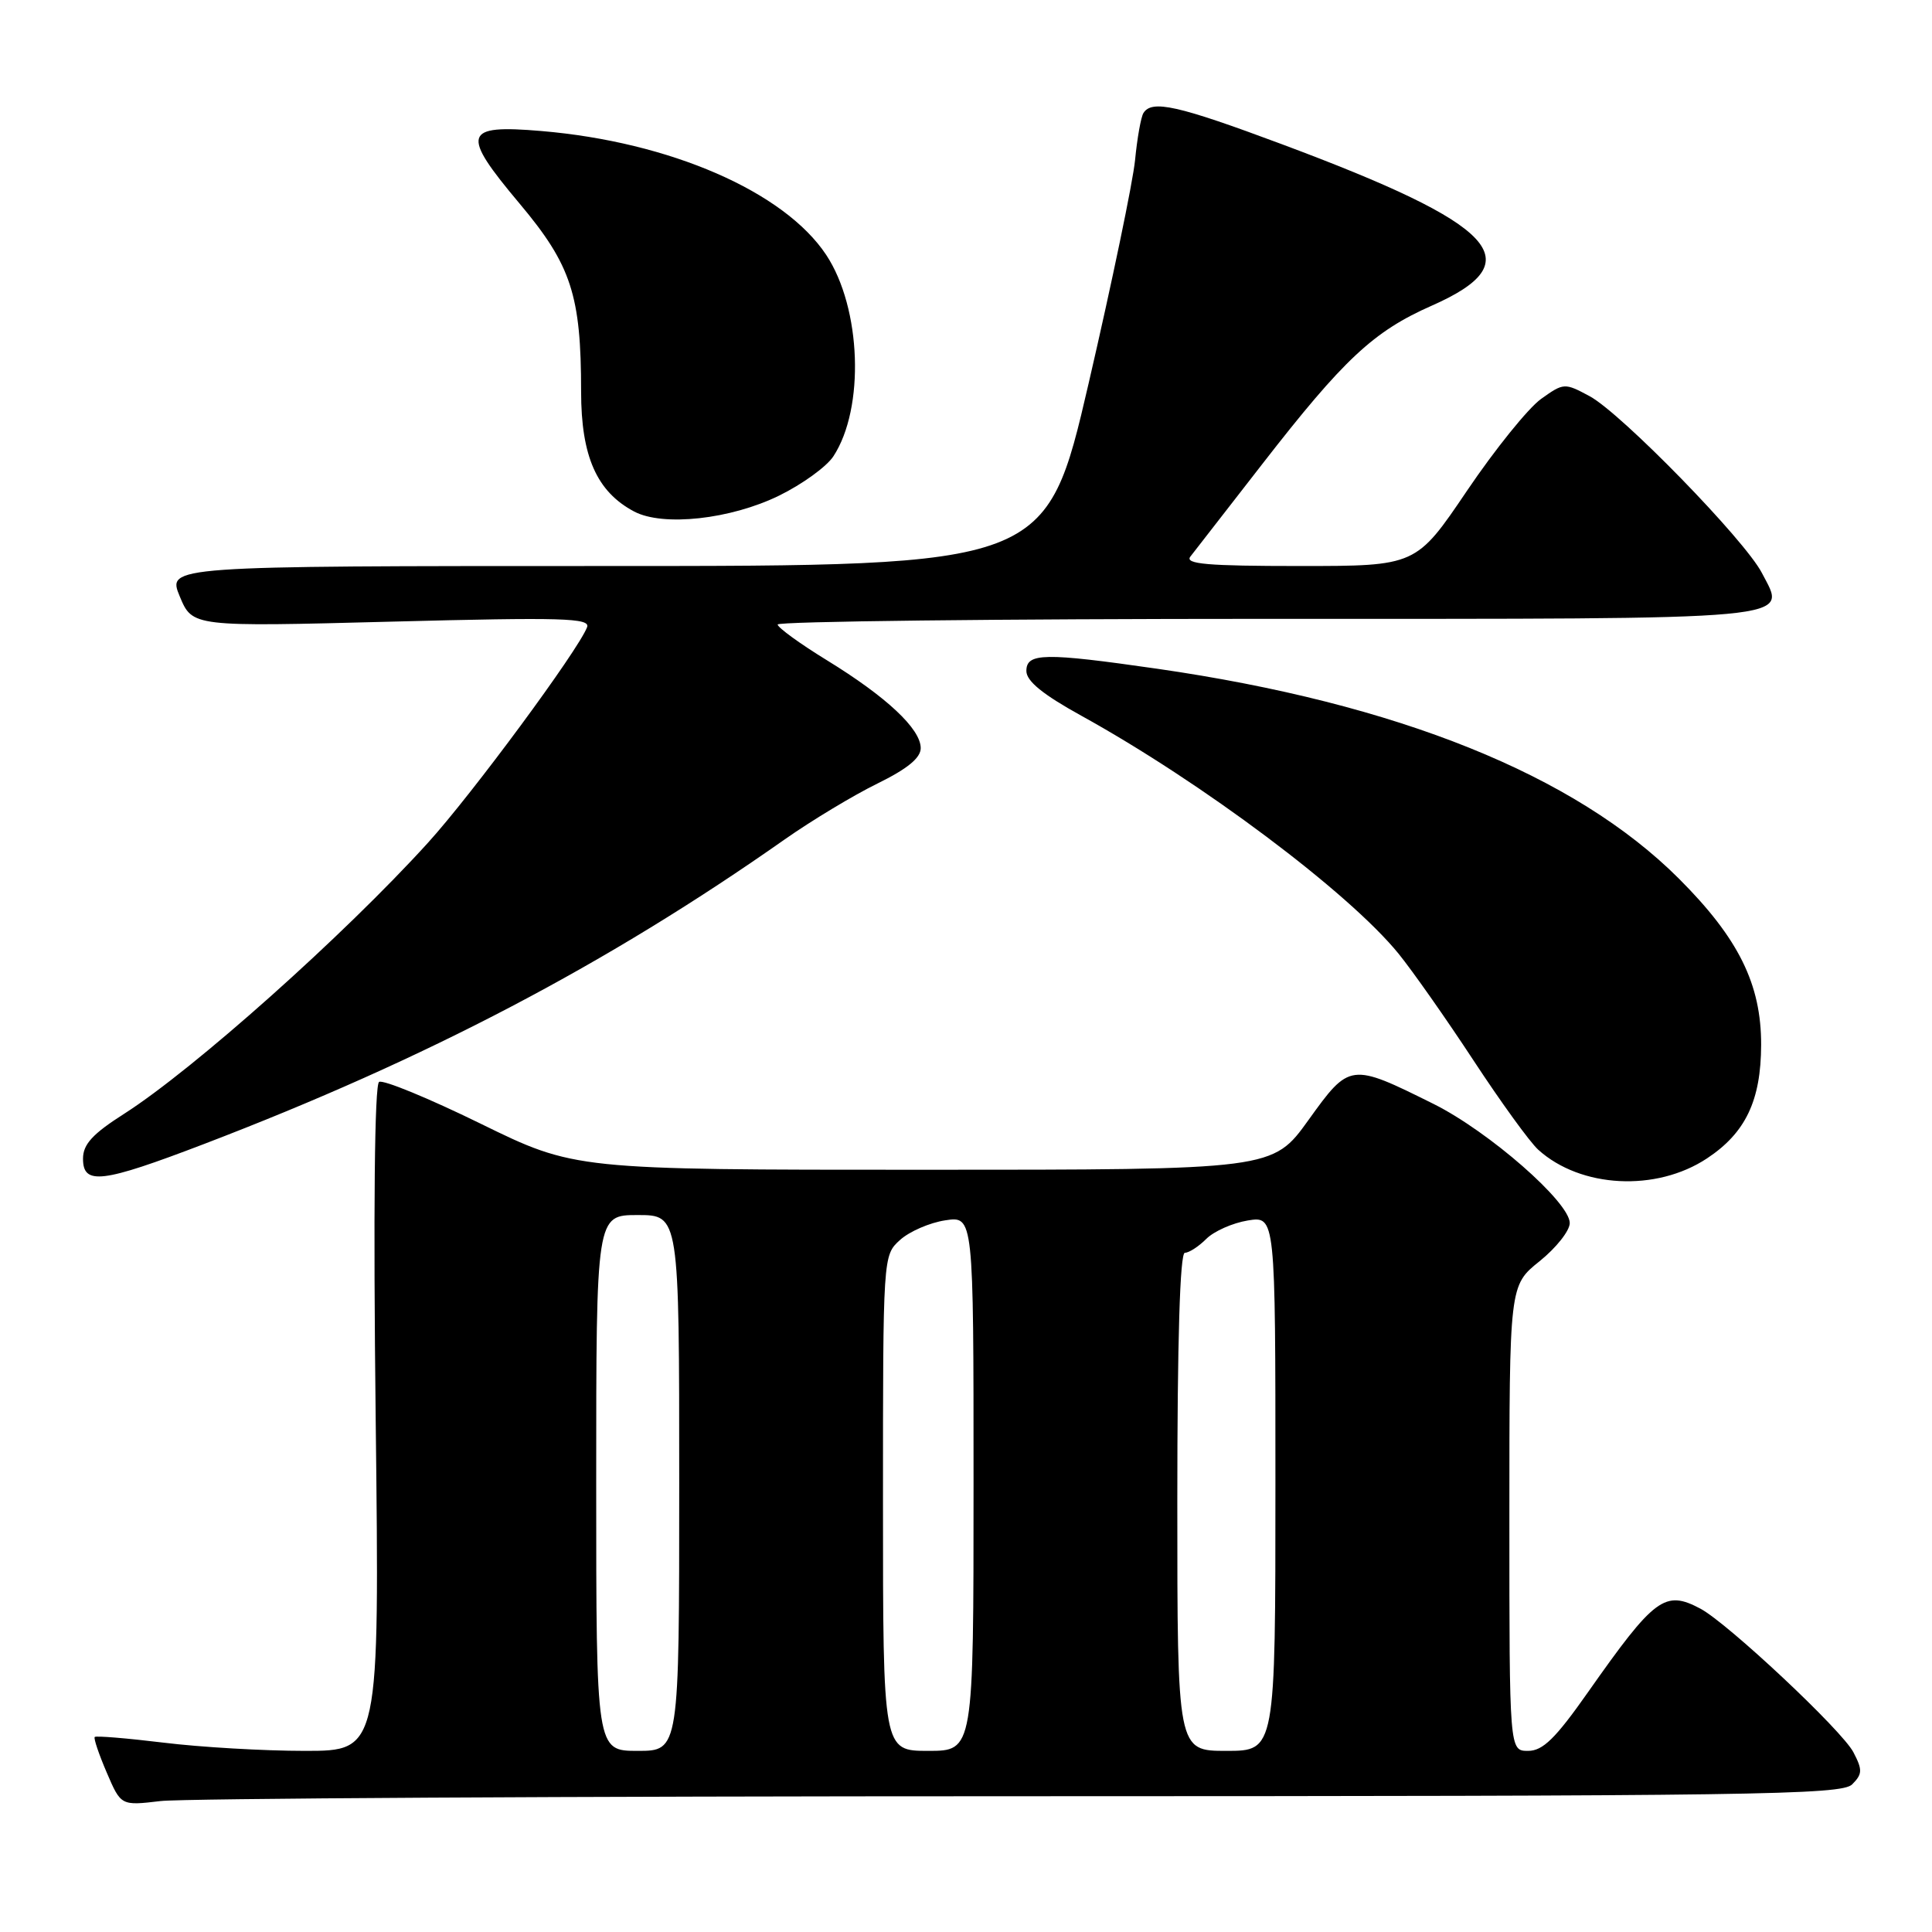 <?xml version="1.0" encoding="UTF-8" standalone="no"?>
<!DOCTYPE svg PUBLIC "-//W3C//DTD SVG 1.1//EN" "http://www.w3.org/Graphics/SVG/1.1/DTD/svg11.dtd" >
<svg xmlns="http://www.w3.org/2000/svg" xmlns:xlink="http://www.w3.org/1999/xlink" version="1.1" viewBox="0 0 256 256">
 <g >
 <path fill="currentColor"
d=" M 135.18 238.01 C 232.42 238.00 244.02 237.84 245.42 236.44 C 246.78 235.07 246.81 234.53 245.59 232.19 C 244.11 229.31 228.95 215.10 225.32 213.16 C 220.60 210.65 219.26 211.65 210.40 224.25 C 206.10 230.37 204.43 232.00 202.48 232.00 C 200.00 232.00 200.00 232.00 200.00 201.17 C 200.00 170.33 200.00 170.33 204.00 167.12 C 206.20 165.35 208.00 163.08 208.00 162.06 C 208.00 159.30 197.30 149.94 189.96 146.28 C 178.94 140.80 178.84 140.81 173.38 148.41 C 168.64 155.00 168.64 155.00 122.39 155.00 C 76.15 155.00 76.15 155.00 63.66 148.88 C 56.80 145.52 50.75 143.03 50.23 143.36 C 49.63 143.73 49.46 160.51 49.78 187.97 C 50.29 232.00 50.29 232.00 40.39 232.00 C 34.95 232.00 26.53 231.51 21.67 230.91 C 16.81 230.32 12.71 229.98 12.55 230.16 C 12.39 230.35 13.11 232.47 14.15 234.89 C 16.03 239.27 16.03 239.27 21.27 238.65 C 24.15 238.30 75.41 238.01 135.18 238.01 Z  M 226.19 153.49 C 231.30 150.11 233.34 145.83 233.36 138.45 C 233.38 130.42 230.37 124.33 222.47 116.43 C 208.70 102.67 185.20 93.21 153.32 88.61 C 138.36 86.46 136.00 86.50 136.00 88.91 C 136.00 90.25 138.18 92.02 143.25 94.82 C 159.23 103.64 178.69 118.23 185.31 126.36 C 187.16 128.64 191.63 135.00 195.24 140.50 C 198.85 146.00 202.71 151.34 203.83 152.35 C 209.45 157.43 219.46 157.95 226.19 153.49 Z  M 27.00 151.60 C 56.52 140.31 80.48 127.75 104.00 111.21 C 107.58 108.70 113.09 105.38 116.25 103.83 C 120.23 101.88 122.00 100.43 122.00 99.13 C 122.00 96.58 117.47 92.34 109.59 87.50 C 106.00 85.30 103.06 83.16 103.04 82.75 C 103.02 82.34 132.19 82.00 167.88 82.00 C 239.66 82.00 236.74 82.27 233.46 75.92 C 231.20 71.55 214.84 54.77 210.64 52.50 C 207.31 50.71 207.20 50.72 204.20 52.86 C 202.52 54.06 198.10 59.53 194.39 65.02 C 187.64 75.00 187.64 75.00 172.20 75.00 C 159.99 75.00 156.96 74.74 157.73 73.75 C 158.27 73.06 162.56 67.55 167.25 61.50 C 178.07 47.57 181.99 43.91 189.72 40.50 C 203.02 34.63 198.53 29.81 169.83 19.10 C 156.05 13.96 152.62 13.19 151.51 14.98 C 151.18 15.51 150.68 18.33 150.40 21.23 C 150.11 24.13 147.35 37.41 144.26 50.75 C 138.63 75.00 138.63 75.00 80.39 75.00 C 22.15 75.00 22.15 75.00 23.82 79.03 C 25.50 83.06 25.50 83.06 51.92 82.37 C 74.55 81.78 78.26 81.89 77.79 83.11 C 76.60 86.20 62.52 105.28 56.68 111.70 C 45.56 123.95 25.69 141.67 16.47 147.57 C 12.26 150.25 11.00 151.63 11.00 153.53 C 11.00 157.07 13.48 156.77 27.00 151.60 Z  M 103.24 65.67 C 106.30 64.17 109.54 61.83 110.43 60.46 C 114.61 54.08 114.14 40.83 109.48 33.78 C 103.92 25.39 88.78 18.80 71.72 17.36 C 61.36 16.48 61.01 17.65 68.86 26.99 C 75.70 35.14 77.00 39.13 77.00 51.90 C 77.00 60.47 79.08 65.16 84.03 67.78 C 87.85 69.80 96.81 68.82 103.24 65.67 Z  M 79.00 196.50 C 79.00 161.00 79.00 161.00 84.50 161.00 C 90.00 161.00 90.00 161.00 90.00 196.50 C 90.00 232.00 90.00 232.00 84.50 232.00 C 79.00 232.00 79.00 232.00 79.00 196.50 Z  M 117.00 199.17 C 117.00 166.40 117.00 166.35 119.25 164.31 C 120.49 163.18 123.19 162.01 125.25 161.70 C 129.00 161.13 129.00 161.13 129.00 196.56 C 129.00 232.00 129.00 232.00 123.00 232.00 C 117.00 232.00 117.00 232.00 117.00 199.17 Z  M 156.00 199.00 C 156.00 177.67 156.35 166.00 157.00 166.00 C 157.55 166.00 158.83 165.17 159.84 164.16 C 160.86 163.14 163.33 162.05 165.34 161.72 C 169.00 161.13 169.00 161.13 169.00 196.56 C 169.00 232.00 169.00 232.00 162.50 232.00 C 156.00 232.00 156.00 232.00 156.00 199.00 Z "/>
</g>
</svg>